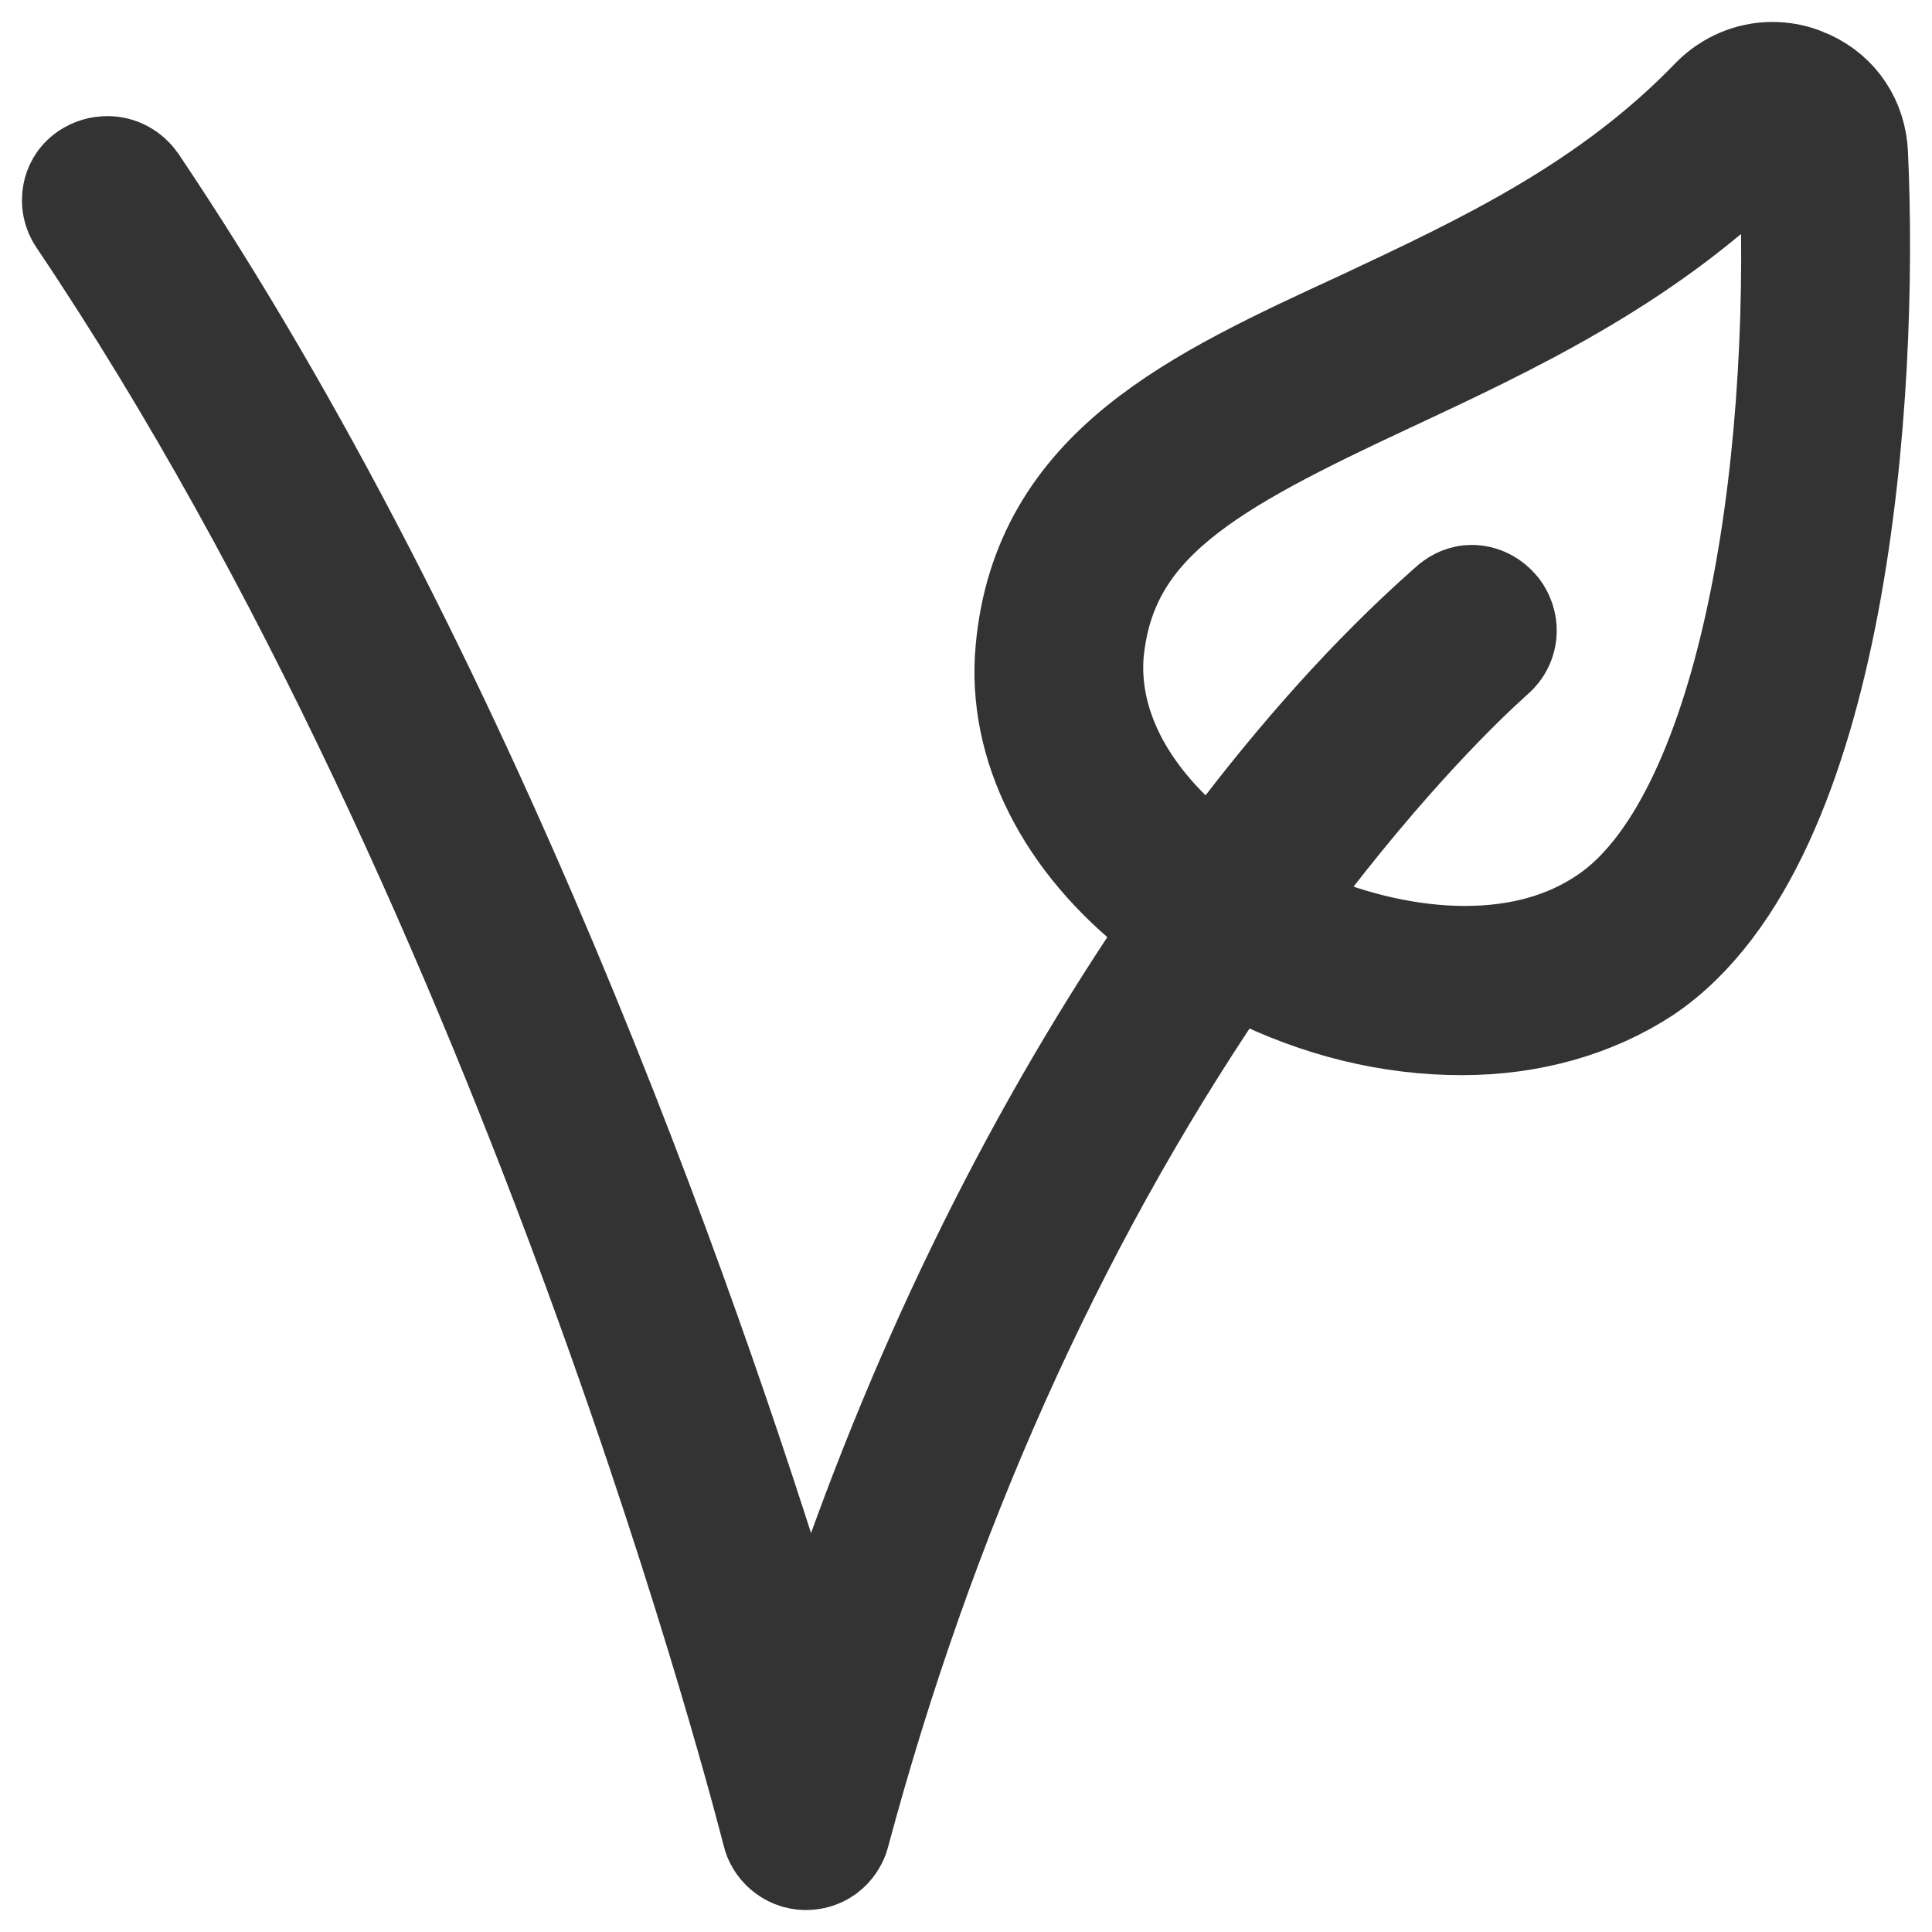 <svg width="22" height="22" viewBox="0 0 22 22" fill="none" xmlns="http://www.w3.org/2000/svg">
<path d="M9.176 21C9.069 21 8.985 20.916 8.968 20.835C8.939 20.721 6.276 10.181 1.037 2.4C1.004 2.351 0.993 2.294 1.004 2.237C1.011 2.199 1.033 2.149 1.085 2.114C1.129 2.085 1.176 2.072 1.224 2.072C1.299 2.072 1.367 2.109 1.413 2.175C5.162 7.752 7.651 14.845 8.801 18.575L9.205 19.884L9.638 18.584C10.581 15.749 11.842 13.15 13.387 10.857L13.615 10.518L13.294 10.265C12.286 9.473 11.763 8.436 11.857 7.417C12.033 5.452 13.677 4.693 15.582 3.815C16.98 3.159 18.423 2.483 19.625 1.233C19.773 1.086 19.973 1 20.181 1C20.274 1 20.366 1.015 20.454 1.048L19.812 1.669C18.579 2.862 17.101 3.555 15.793 4.167L15.756 4.184C13.699 5.146 12.429 5.817 12.275 7.424C12.207 8.282 12.635 9.143 13.49 9.851L13.846 10.146L14.123 9.776C14.921 8.711 15.742 7.798 16.569 7.063C16.597 7.039 16.619 7.019 16.635 7.004C16.674 6.973 16.716 6.955 16.76 6.955C16.821 6.955 16.883 6.986 16.931 7.045C16.988 7.12 17.008 7.254 16.894 7.349L16.879 7.362L16.865 7.375C16.542 7.666 15.666 8.507 14.562 9.974L14.224 10.423L14.74 10.643C15.389 10.919 16.059 11.066 16.681 11.066C17.344 11.066 17.918 10.903 18.39 10.58C20.076 9.438 20.695 5.432 20.559 1.968L20.524 1.077C20.797 1.202 20.964 1.456 20.977 1.761C21.104 4.495 20.757 9.497 18.643 10.93C18.085 11.297 17.393 11.493 16.648 11.493C15.857 11.493 15.072 11.302 14.316 10.923L13.971 10.751L13.756 11.07C11.831 13.918 10.361 17.206 9.387 20.842C9.379 20.877 9.326 21 9.176 21Z" fill="#333333" stroke="#333333" stroke-width="1.5" stroke-linejoin="round"/>
</svg>
